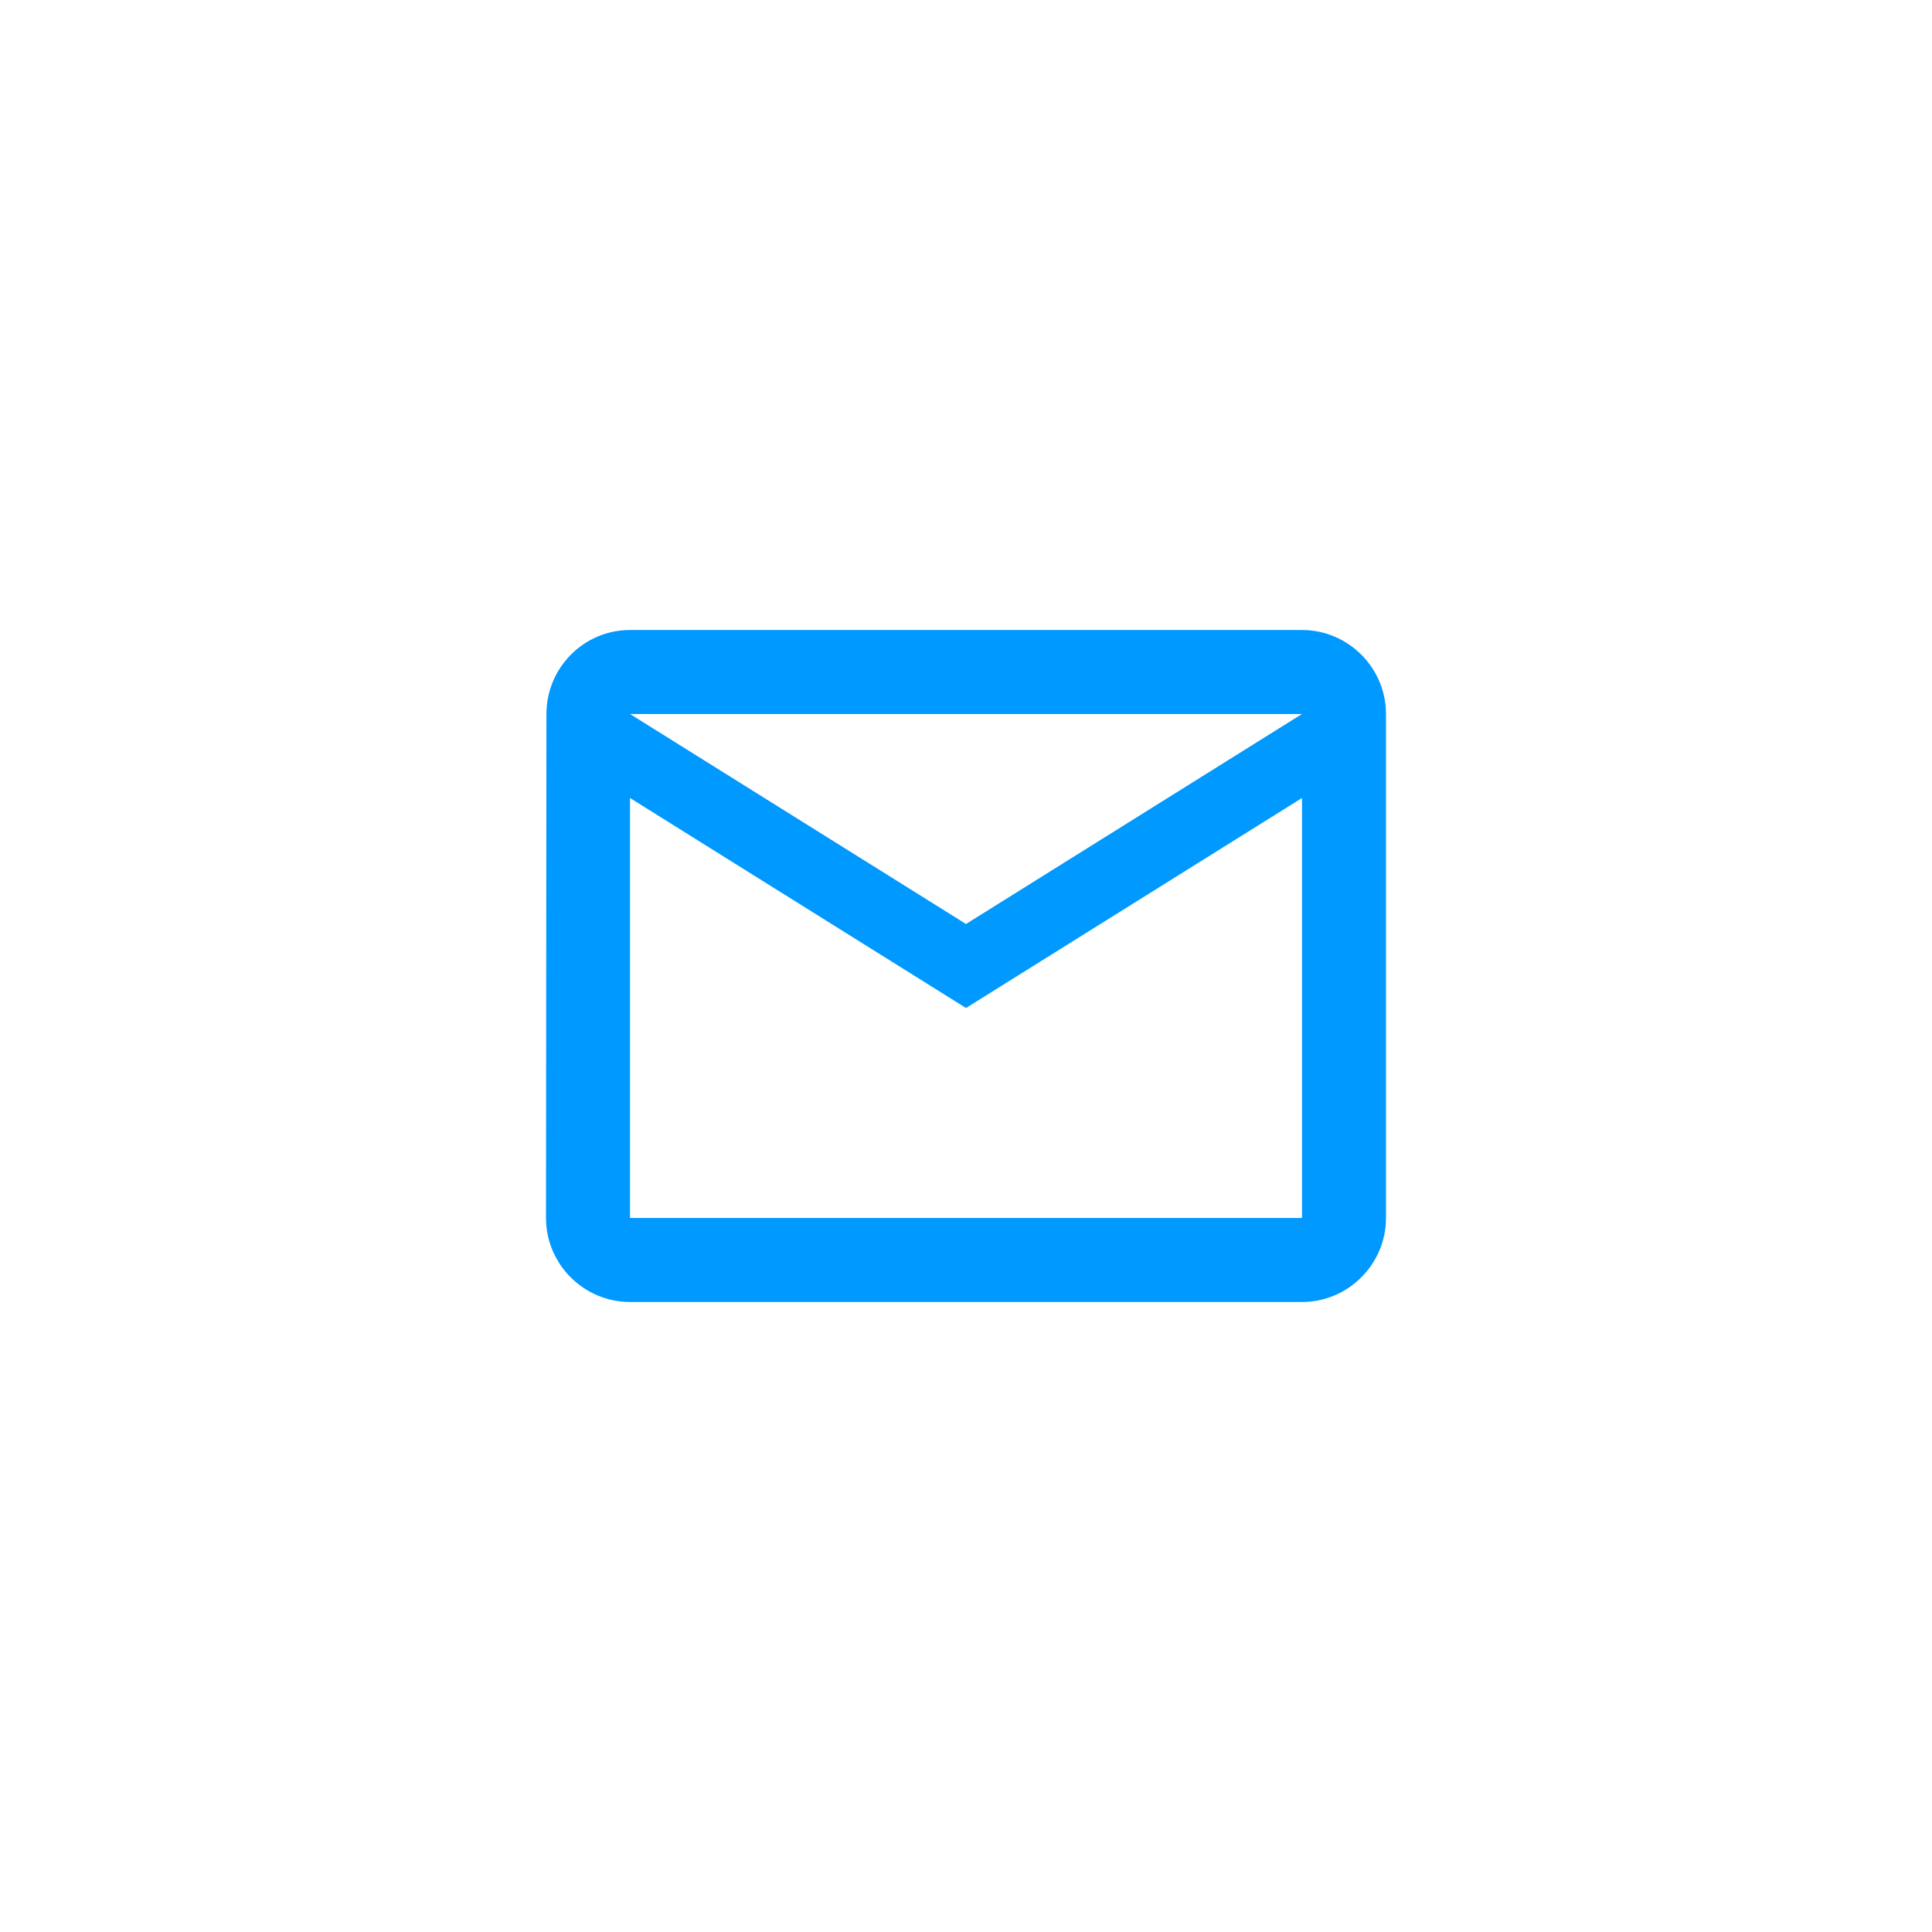 <svg width="46" height="46" viewBox="0 0 46 46" fill="none" xmlns="http://www.w3.org/2000/svg">
<g filter="url(#filter0_d_2_2673)">
<g clip-path="url(#clip0_2_2673)">
<rect x="3" y="2" width="40" height="40" rx="12" fill="white"/>
<path d="M31 14H15C13.9 14 13.01 14.9 13.01 16L13 28C13 29.1 13.9 30 15 30H31C32.1 30 33 29.1 33 28V16C33 14.9 32.1 14 31 14ZM31 28H15V18L23 23L31 18V28ZM23 21L15 16H31L23 21Z" fill="#0099FF"/>
</g>
</g>
<defs>
<filter id="filter0_d_2_2673" x="0" y="0" width="46" height="46" filterUnits="userSpaceOnUse" color-interpolation-filters="sRGB">
<feFlood flood-opacity="0" result="BackgroundImageFix"/>
<feColorMatrix in="SourceAlpha" type="matrix" values="0 0 0 0 0 0 0 0 0 0 0 0 0 0 0 0 0 0 127 0" result="hardAlpha"/>
<feOffset dy="1"/>
<feGaussianBlur stdDeviation="1.5"/>
<feComposite in2="hardAlpha" operator="out"/>
<feColorMatrix type="matrix" values="0 0 0 0 0.855 0 0 0 0 0.855 0 0 0 0 0.855 0 0 0 1 0"/>
<feBlend mode="normal" in2="BackgroundImageFix" result="effect1_dropShadow_2_2673"/>
<feBlend mode="normal" in="SourceGraphic" in2="effect1_dropShadow_2_2673" result="shape"/>
</filter>
<clipPath id="clip0_2_2673">
<rect x="3" y="2" width="40" height="40" rx="12" fill="white"/>
</clipPath>
</defs>
</svg>
